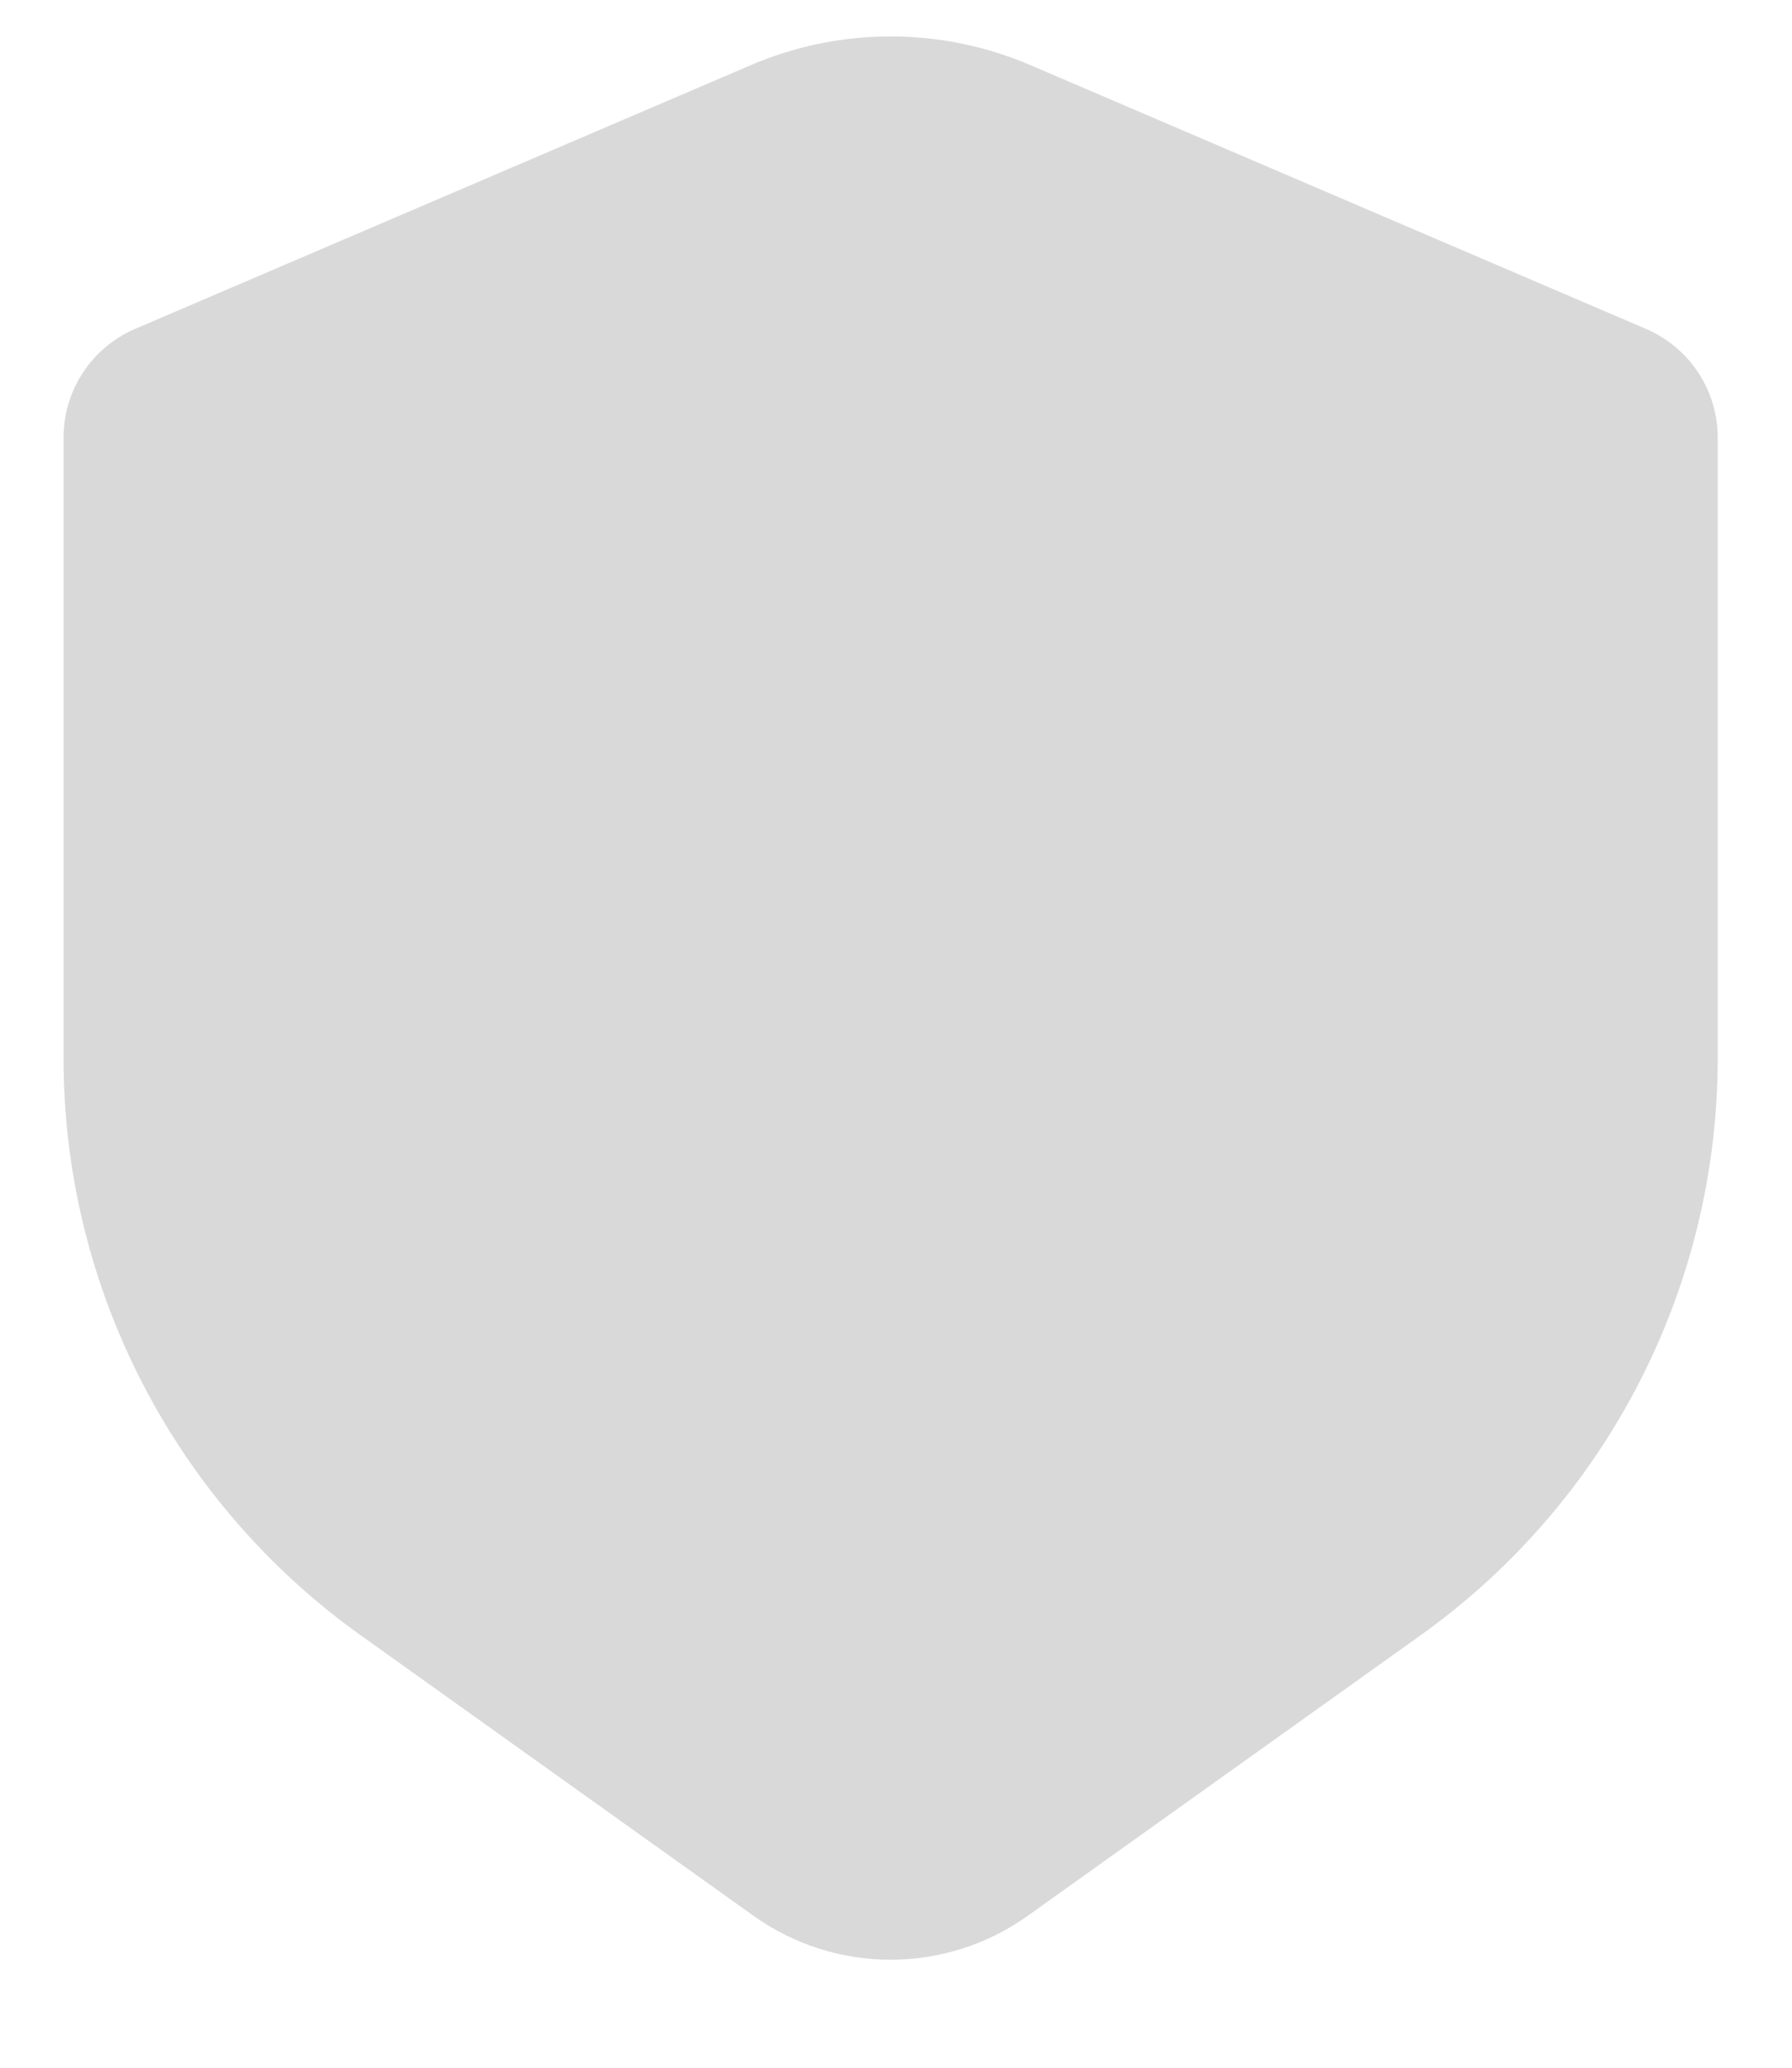 <svg width="13" height="15" viewBox="0 0 13 15" fill="none" xmlns="http://www.w3.org/2000/svg">
<path d="M7.474 0.472L11.941 2.386C12.257 2.522 12.461 2.831 12.461 3.174V7.677C12.461 9.338 11.659 10.896 10.307 11.862L7.457 13.897C6.861 14.323 6.061 14.323 5.465 13.897L2.615 11.862C1.263 10.896 0.461 9.338 0.461 7.677V3.174C0.461 2.831 0.665 2.522 0.98 2.386L5.448 0.472C6.095 0.195 6.827 0.195 7.474 0.472Z" fill="#D9D9D9"/>
</svg>
